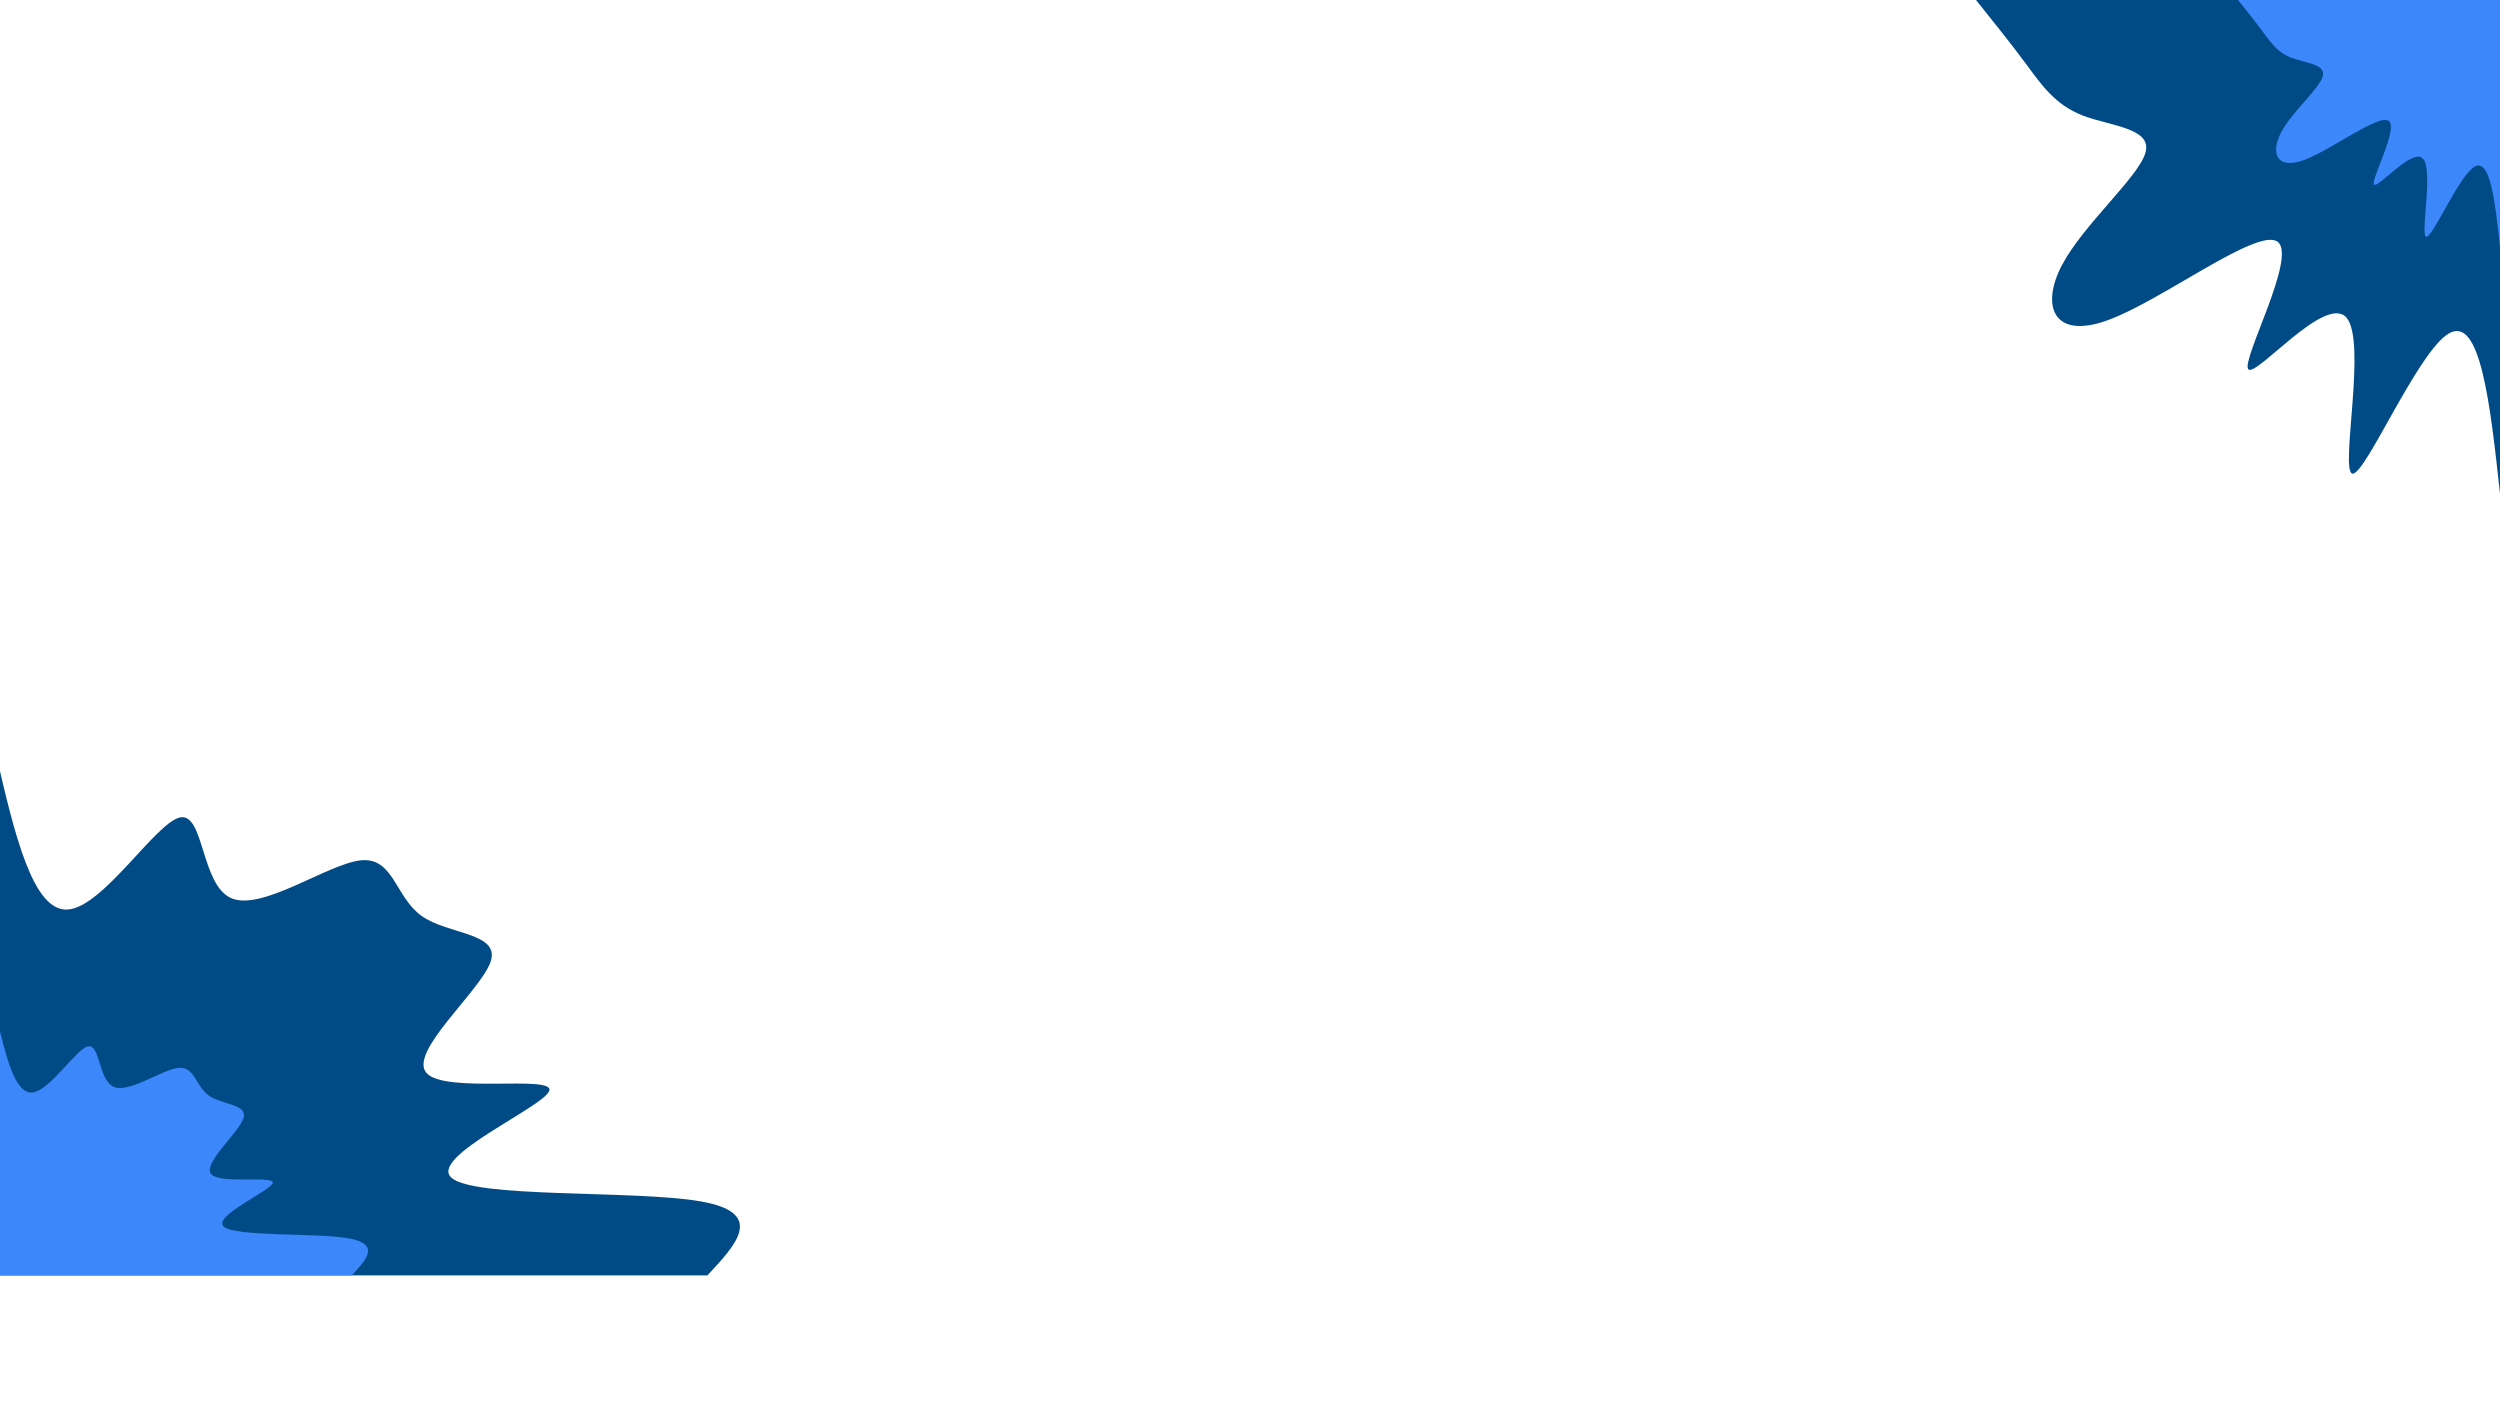 <?xml version="1.0" encoding="UTF-8" standalone="no"?>
<svg
   id="visual"
   viewBox="0 0 960 540"
   width="960"
   height="540"
   version="1.1"
   sodipodi:docname="bg.svg"
   inkscape:version="1.3.2 (091e20e, 2023-11-25, custom)"
   xmlns:inkscape="http://www.inkscape.org/namespaces/inkscape"
   xmlns:sodipodi="http://sodipodi.sourceforge.net/DTD/sodipodi-0.dtd"
   xmlns="http://www.w3.org/2000/svg"
   xmlns:svg="http://www.w3.org/2000/svg">
  <sodipodi:namedview
     id="namedview11"
     pagecolor="#ffffff"
     bordercolor="#000000"
     borderopacity="0.25"
     inkscape:showpageshadow="2"
     inkscape:pageopacity="0.0"
     inkscape:pagecheckerboard="0"
     inkscape:deskcolor="#d1d1d1"
     inkscape:zoom="0.6765625"
     inkscape:cx="795.93533"
     inkscape:cy="167.75982"
     inkscape:window-width="1920"
     inkscape:window-height="1009"
     inkscape:window-x="1912"
     inkscape:window-y="-8"
     inkscape:window-maximized="1"
     inkscape:current-layer="visual" />
  <rect
     x="0"
     y="0"
     width="960"
     height="540"
     fill="#001220"
     id="rect1"
     style="fill:#001220;fill-opacity:0" />
  <defs
     id="defs2">
    <linearGradient
       id="grad1_0"
       x1="43.8%"
       y1="0%"
       x2="100%"
       y2="100%">
      <stop
         offset="14.444%"
         stop-color="#3c87fa"
         stop-opacity="1"
         id="stop1" />
      <stop
         offset="85.556%"
         stop-color="#3c87fa"
         stop-opacity="1"
         id="stop2" />
    </linearGradient>
  </defs>
  <defs
     id="defs4">
    <linearGradient
       id="grad1_1"
       x1="43.8%"
       y1="0%"
       x2="100%"
       y2="100%">
      <stop
         offset="14.444%"
         stop-color="#3c87fa"
         stop-opacity="1"
         id="stop3" />
      <stop
         offset="85.556%"
         stop-color="#001220"
         stop-opacity="1"
         id="stop4" />
    </linearGradient>
  </defs>
  <defs
     id="defs6">
    <linearGradient
       id="grad2_0"
       x1="0%"
       y1="0%"
       x2="56.3%"
       y2="100%">
      <stop
         offset="14.444%"
         stop-color="#3c87fa"
         stop-opacity="1"
         id="stop5" />
      <stop
         offset="85.556%"
         stop-color="#3c87fa"
         stop-opacity="1"
         id="stop6" />
    </linearGradient>
  </defs>
  <defs
     id="defs8">
    <linearGradient
       id="grad2_1"
       x1="0%"
       y1="0%"
       x2="56.3%"
       y2="100%">
      <stop
         offset="14.444%"
         stop-color="#001220"
         stop-opacity="1"
         id="stop7" />
      <stop
         offset="85.556%"
         stop-color="#3c87fa"
         stop-opacity="1"
         id="stop8" />
    </linearGradient>
  </defs>
  <g
     transform="matrix(0.621,0,0,0.585,960,0)"
     id="g9">
    <path
       d="m 0,324 c -6,-58.5 -12.1,-117 -31.5,-105.2 -19.3,11.7 -52,93.8 -59.8,92.1 -7.8,-1.8 9.3,-87.4 -3.8,-102.6 -13.1,-15.2 -56.3,40.2 -60.6,34 -4.3,-6.2 30.4,-73.9 18.2,-83.6 -12.3,-9.7 -71.5,38.6 -105.1,51.5 -33.6,13 -41.5,-9.4 -28.3,-36.1 13.2,-26.7 47.5,-57.9 51.7,-74 C -215,84 -241,82.8 -258.1,75.8 -275.2,68.7 -283.5,55.7 -293,42.1 -302.5,28.5 -313.2,14.3 -324,0 H 0 Z"
       fill="#004b86"
       id="path8" />
    <path
       d="m 0,162 c -3,-29.3 -6,-58.5 -15.7,-52.6 -9.7,5.9 -26,46.9 -29.9,46 -3.9,-0.8 4.6,-43.7 -2,-51.2 -6.5,-7.6 -28.1,20 -30.3,16.9 -2.1,-3.1 15.3,-36.9 9.1,-41.7 -6.1,-4.9 -35.7,19.2 -52.5,25.7 -16.8,6.5 -20.7,-4.7 -14.1,-18.1 6.6,-13.3 23.7,-28.9 25.8,-36.9 2.1,-8.1 -10.9,-8.7 -19.5,-12.2 -8.5,-3.5 -12.6,-10 -17.4,-16.8 C -151.2,14.3 -156.6,7.1 -162,0 H 0 Z"
       fill="#3c87fa"
       id="path9" />
  </g>
  <g
     transform="matrix(0.843,0,0,0.617,-1.478,489.746)"
     id="g11">
    <path
       d="m 0,-324 c 8.3,49 16.7,98 32.7,96.3 16.1,-1.6 39.9,-53.9 51,-57.3 11.1,-3.3 9.5,42.2 23.5,50.3 14,8.1 43.7,-21.3 58.8,-23.6 15.1,-2.2 15.7,22.8 27.8,34.6 12.2,11.8 36,10.3 31.4,28.6 -4.6,18.2 -37.5,56.1 -29.2,69.1 8.3,13 57.8,1.2 56,10.9 -1.8,9.8 -54.9,41.2 -44.7,54.2 10.1,13.1 83.4,7.7 113.4,14.8 30,7.1 16.6,26.6 3.3,46.1 H 0 Z"
       fill="#004b86"
       id="path10" />
    <path
       d="m 0,-162 c 4.2,24.5 8.3,49 16.4,48.2 8,-0.9 19.9,-27 25.4,-28.7 5.6,-1.7 4.8,21.1 11.8,25.2 7,4 21.8,-10.7 29.4,-11.8 7.5,-1.1 7.8,11.4 13.9,17.2 6.1,5.9 18,5.2 15.7,14.3 -2.3,9.1 -18.7,28.1 -14.6,34.6 4.1,6.5 28.9,0.6 28,5.5 -0.9,4.8 -27.4,20.6 -22.4,27.1 5.1,6.5 41.8,3.8 56.8,7.3 14.9,3.6 8.3,13.3 1.6,23.1 H 0 Z"
       fill="#3c87fa"
       id="path11" />
  </g>
</svg>
